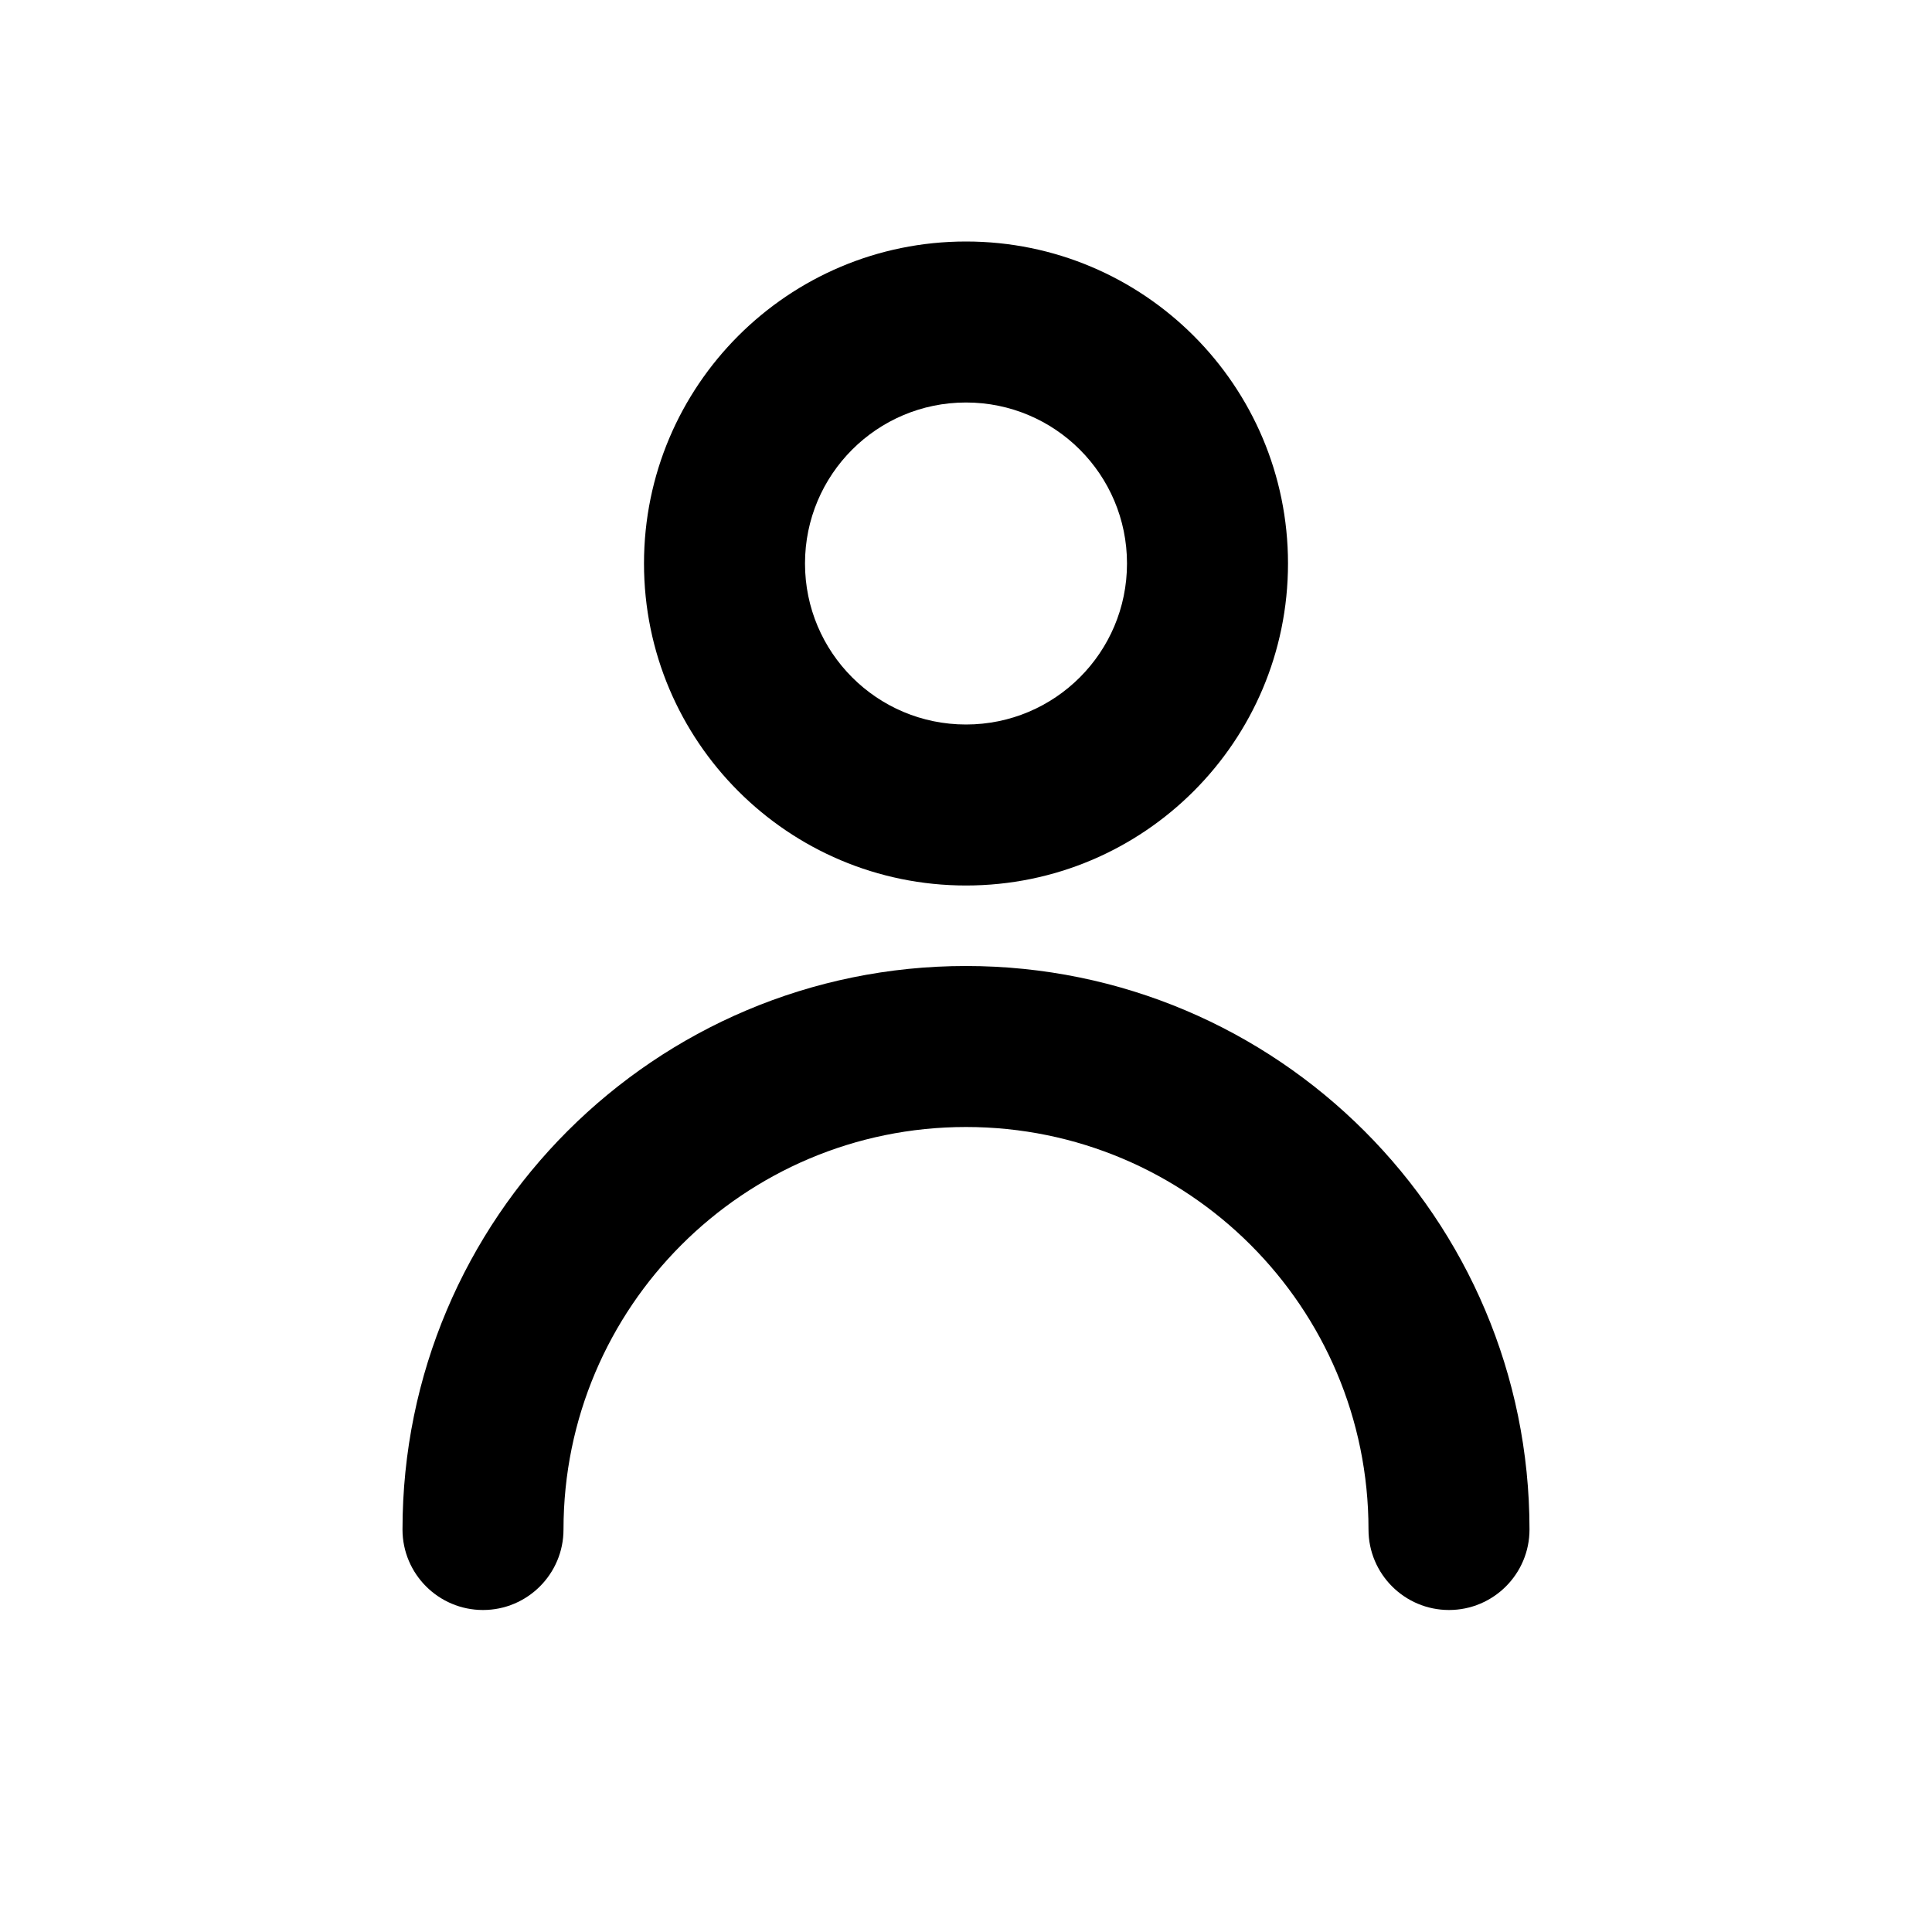 <svg width="24" height="24" viewBox="0 0 24 24" fill="none" xmlns="http://www.w3.org/2000/svg">
<path fill-rule="evenodd" clip-rule="evenodd" d="M14 7C14 8.105 13.105 9 12 9C10.895 9 10 8.105 10 7C10 5.895 10.895 5 12 5C13.105 5 14 5.895 14 7ZM16 7C16 9.209 14.209 11 12 11C9.791 11 8 9.209 8 7C8 4.791 9.791 3 12 3C14.209 3 16 4.791 16 7ZM7 19C7 16.239 9.239 14 12 14C14.761 14 17 16.239 17 19C17 19.552 17.448 20 18 20C18.552 20 19 19.552 19 19C19 15.134 15.866 12 12 12C8.134 12 5 15.134 5 19C5 19.552 5.448 20 6 20C6.552 20 7 19.552 7 19Z" fill="black"/>
</svg>
